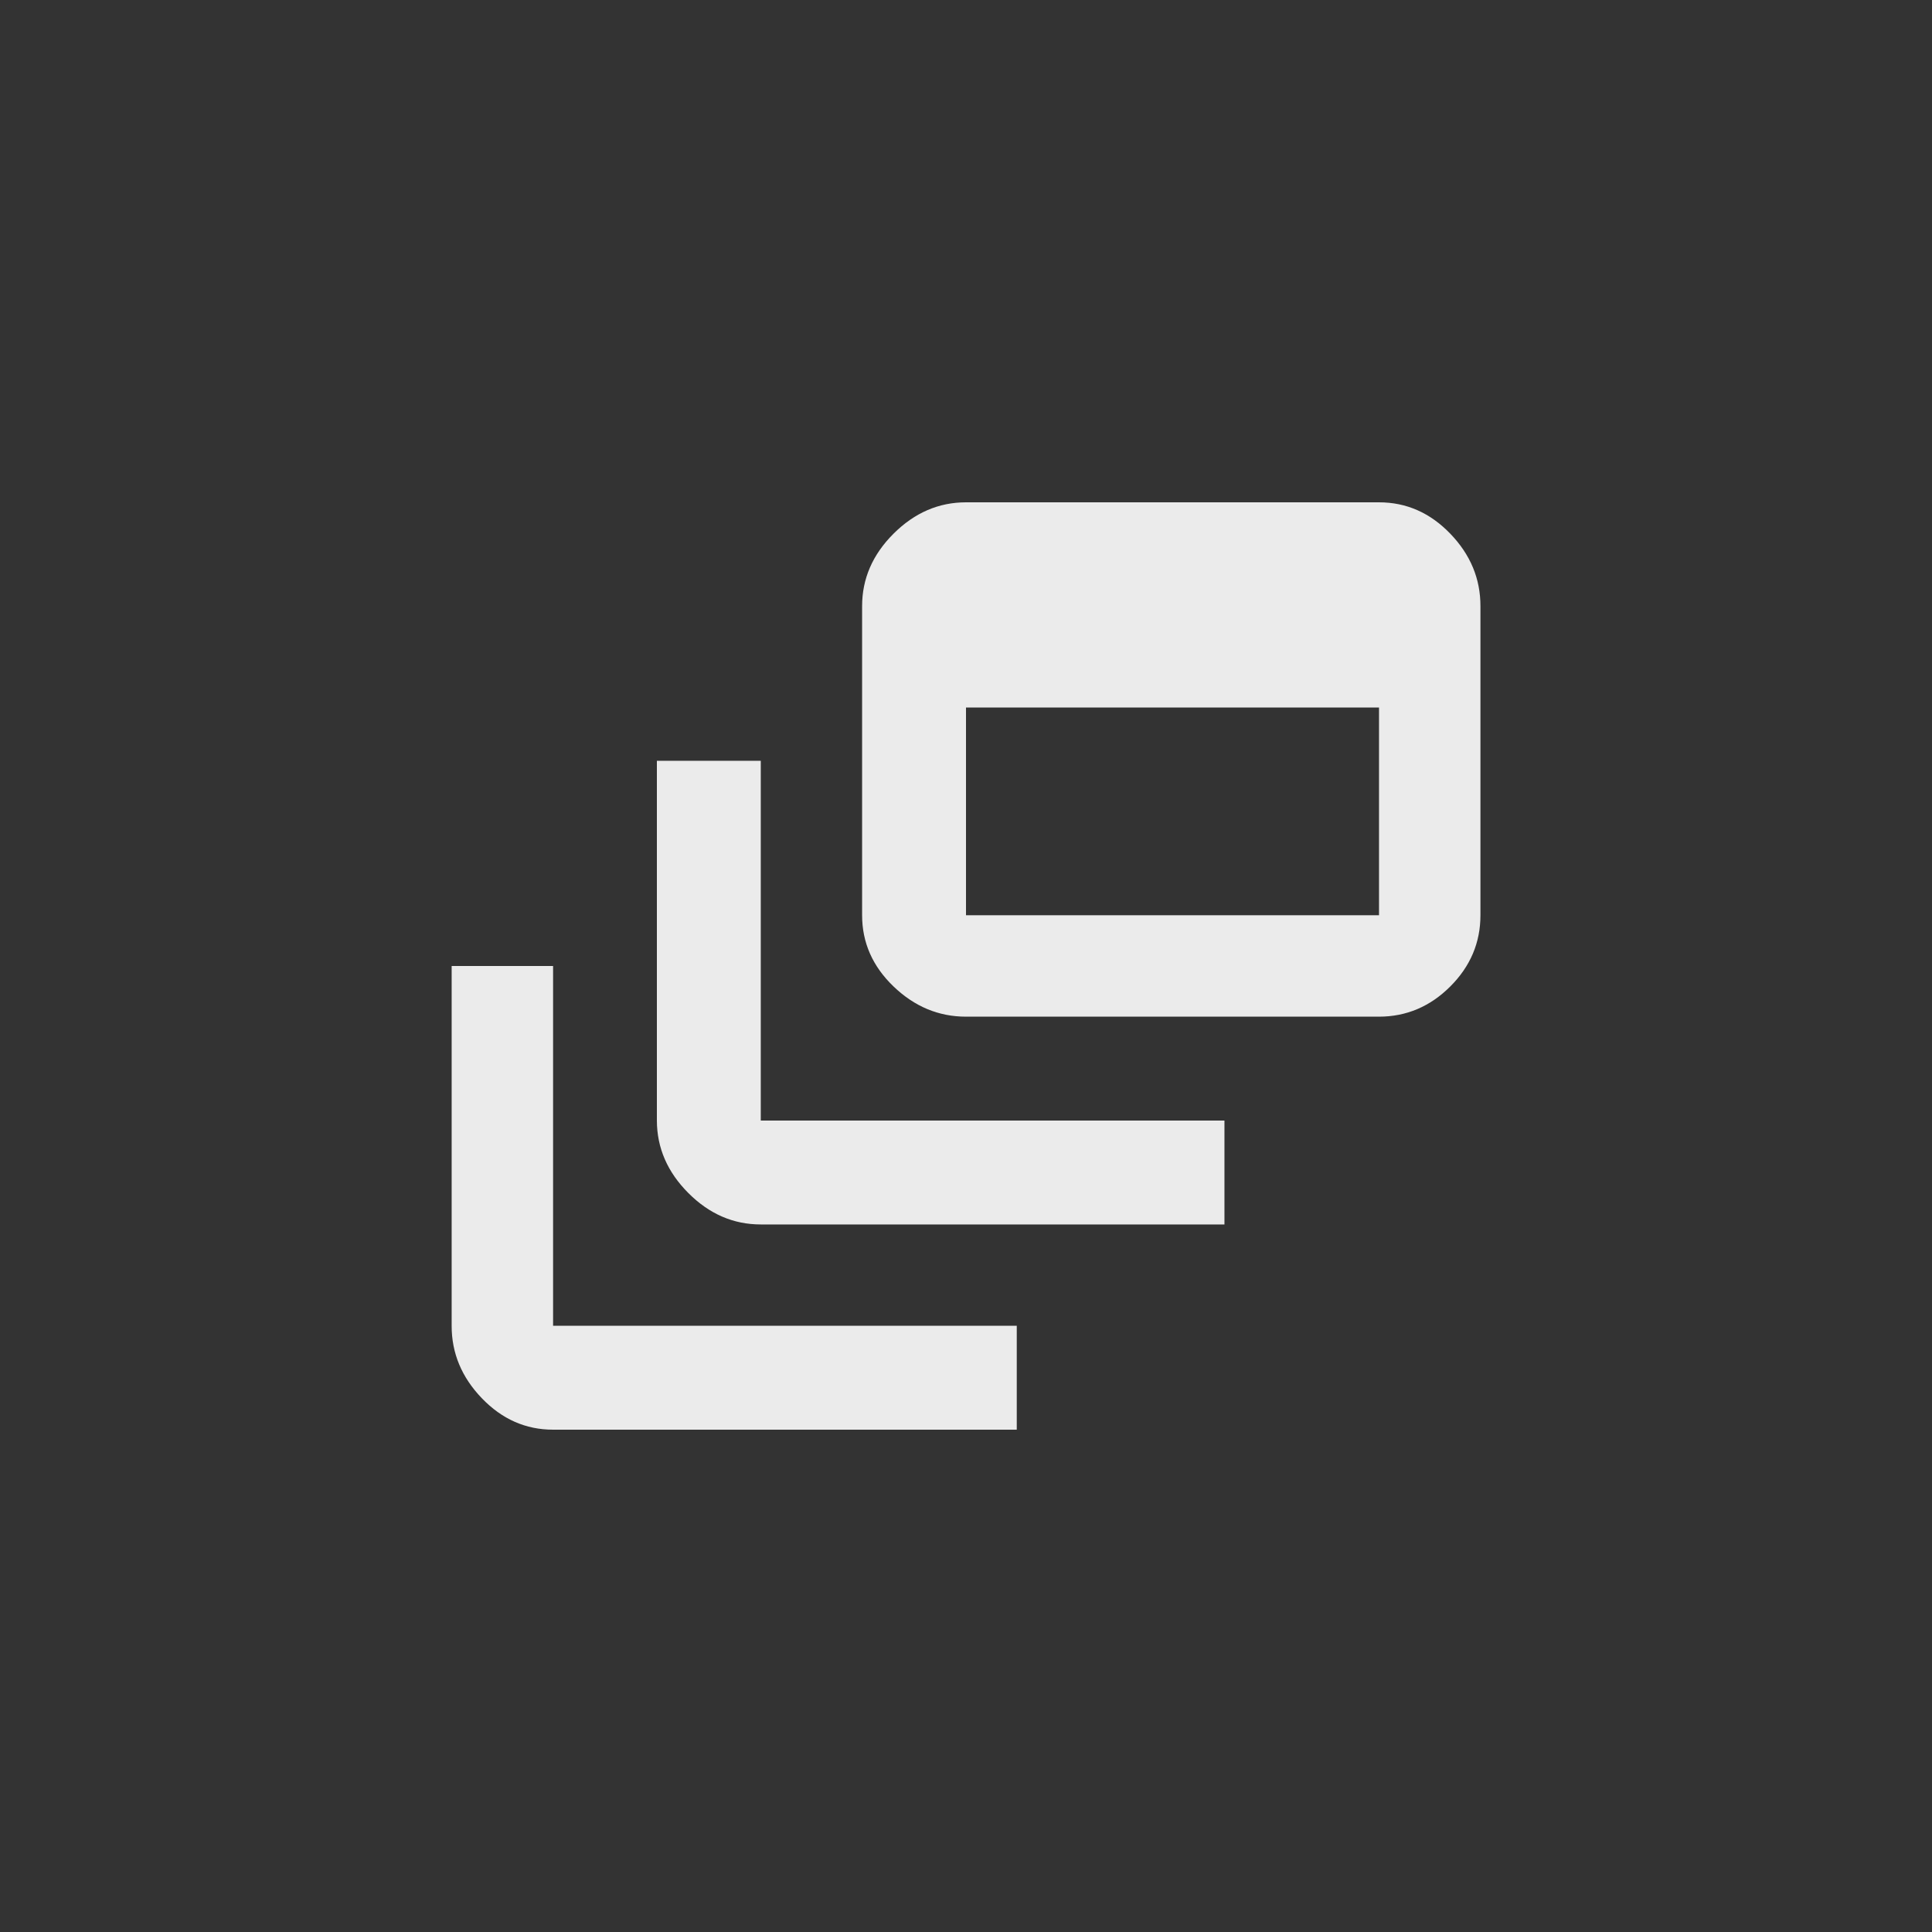 <!-- Generated by IcoMoon.io -->
<svg version="1.1" xmlns="http://www.w3.org/2000/svg" width="40" height="40" viewBox="0 0 40 40">
<rect x="0" y="0" width="40" height="40" fill="#333333" stroke="none"/>
<title>mt-dynamic_feed</title>
<path fill="#ebebeb" d="M11.451 20v7.449h9.6v2.151h-9.6q-0.849 0-1.475-0.651t-0.625-1.5v-7.449h2.1zM28.551 18.949v-4.3h-8.551v4.3h8.551zM28.551 10.4q0.849 0 1.475 0.649t0.625 1.5v6.4q0 0.851-0.625 1.475t-1.475 0.625h-8.551q-0.849 0-1.5-0.625t-0.651-1.475v-6.4q0-0.851 0.651-1.5t1.5-0.649h8.551zM15.751 15.751v7.449h9.6v2.151h-9.6q-0.851 0-1.5-0.651t-0.651-1.5v-7.449h2.151z"></path>
</svg>
